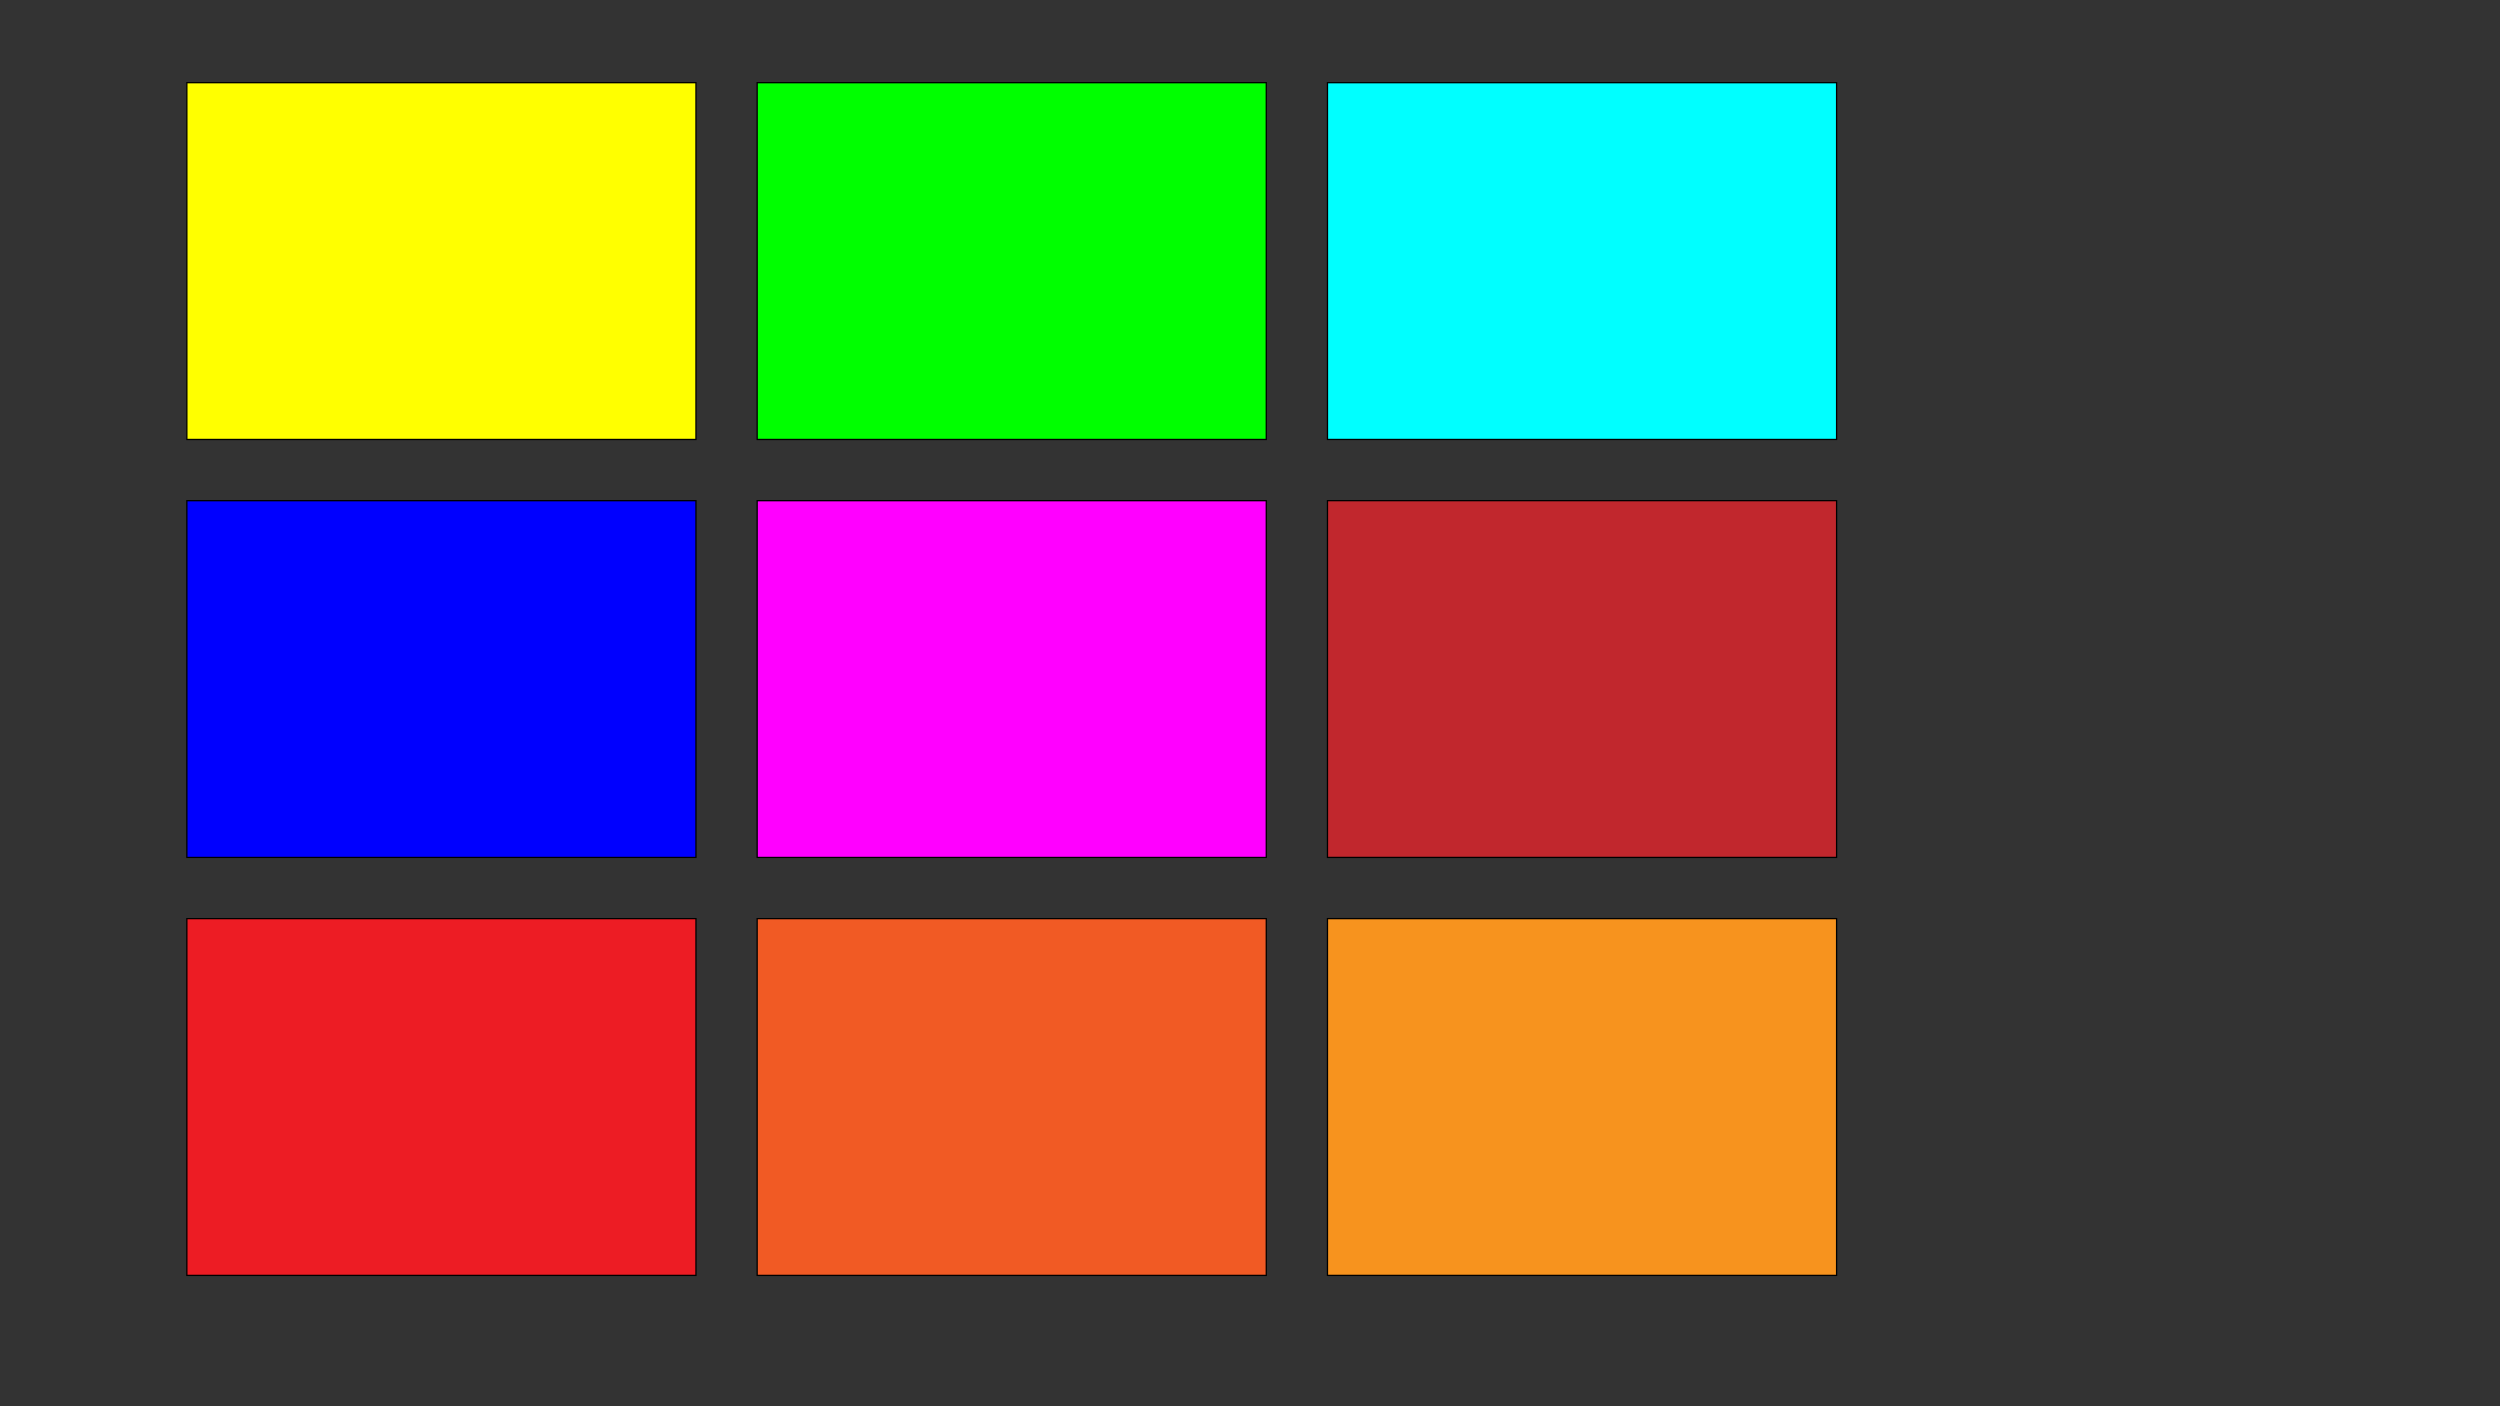 <?xml version="1.0" encoding="utf-8"?>
<!-- Generator: Adobe Illustrator 23.0.1, SVG Export Plug-In . SVG Version: 6.00 Build 0)  -->
<svg version="1.1" id="Réteg_1" xmlns="http://www.w3.org/2000/svg" xmlns:xlink="http://www.w3.org/1999/xlink" x="0px" y="0px"
	 viewBox="0 0 1920 1080" style="enable-background:new 0 0 1920 1080;" xml:space="preserve">
<rect x="0" y="0" width="1920" height="1080" fill="#333333" stroke="none"/>
<style type="text/css">
	.st0{fill:#FFFF00;}
	.st1{fill:#00FF00;}
	.st2{fill:#00FFFF;}
	.st3{fill:#0000FF;}
	.st4{fill:#FF00FF;}
	.st5{fill:#C1272D;}
	.st6{fill:#ED1C24;}
	.st7{fill:#F15A24;}
	.st8{fill:#F7931E;}
</style>
<g id="negyszog9">
	<rect x="143.5" y="63.5" class="st0" width="391" height="274"/>
	<path d="M534,64v273H144V64H534 M535,63H143v275h392V63L535,63z"/>
</g>
<g id="negyszog8">
	<rect x="581.5" y="63.5" class="st1" width="391" height="274"/>
	<path d="M972,64v273H582V64H972 M973,63H581v275h392V63L973,63z"/>
</g>
<g id="negyszog7">
	<rect x="1019.5" y="63.5" class="st2" width="391" height="274"/>
	<path d="M1410,64v273h-390V64H1410 M1411,63h-392v275h392V63L1411,63z"/>
</g>
<g id="negyszog6">
	<rect x="143.5" y="384.5" class="st3" width="391" height="274"/>
	<path d="M534,385v273H144V385H534 M535,384H143v275h392V384L535,384z"/>
</g>
<g id="negyszog5">
	<rect x="581.5" y="384.5" class="st4" width="391" height="274"/>
	<path d="M972,385v273H582V385H972 M973,384H581v275h392V384L973,384z"/>
</g>
<g id="negyszog4">
	<rect x="1019.5" y="384.5" class="st5" width="391" height="274"/>
	<path d="M1410,385v273h-390V385H1410 M1411,384h-392v275h392V384L1411,384z"/>
</g>
<g id="negyszog3">
	<rect x="143.5" y="705.5" class="st6" width="391" height="274"/>
	<path d="M534,706v273H144V706H534 M535,705H143v275h392V705L535,705z"/>
</g>
<g id="negyszog2">
	<rect x="581.5" y="705.5" class="st7" width="391" height="274"/>
	<path d="M972,706v273H582V706H972 M973,705H581v275h392V705L973,705z"/>
</g>
<g id="negyszog1">
	<rect x="1019.5" y="705.5" class="st8" width="391" height="274"/>
	<path d="M1410,706v273h-390V706H1410 M1411,705h-392v275h392V705L1411,705z"/>
</g>
</svg>
